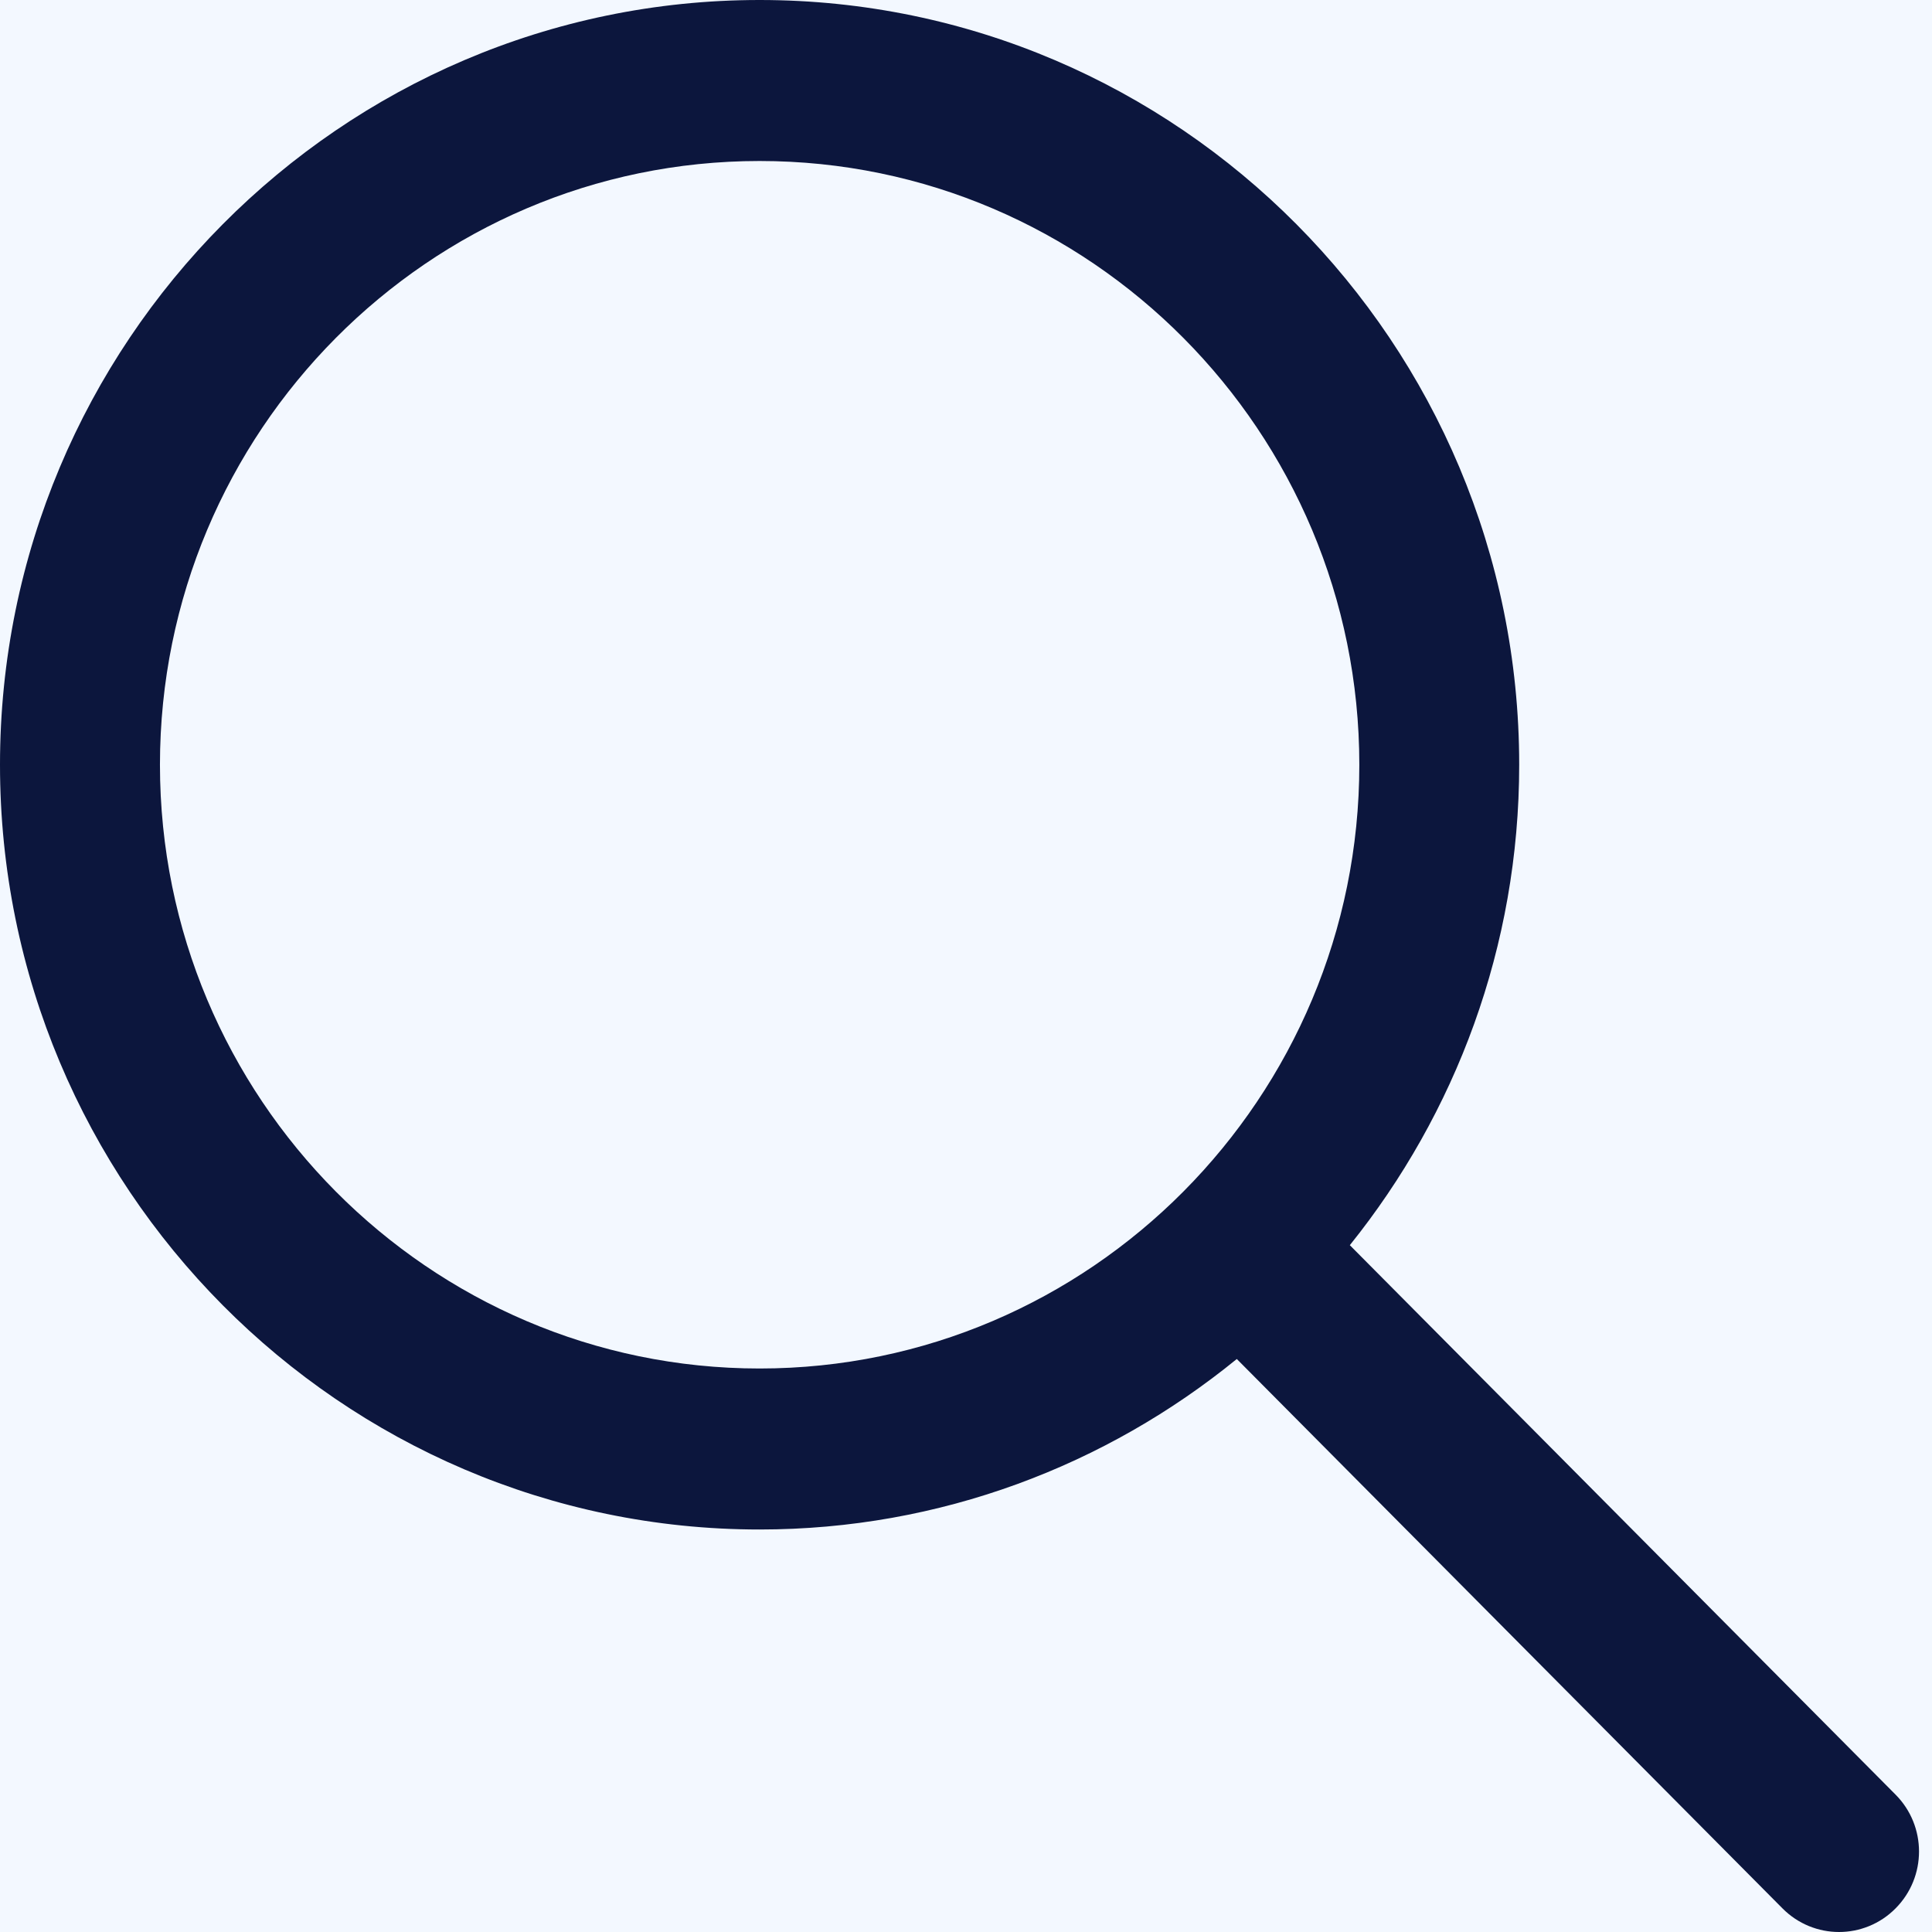 <svg width="24" height="24" viewBox="0 0 24 24" fill="none" xmlns="http://www.w3.org/2000/svg">
<rect width="24" height="24" fill="#F5F5F5"/>
<g id="Homepage_V.2" clip-path="url(#clip0_435_2)">
<rect width="1920" height="9587" transform="translate(-1315 -34)" fill="white"/>
<g id="Group 427319408">
<g id="Group 427319049">
<rect id="Rectangle 6590" x="-1315" y="-34" width="1351" height="89" fill="white"/>
<rect id="Rectangle 6617" x="-33" y="-34" width="90" height="89" fill="#F3F8FF"/>
<path id="Vector" d="M23.547 22.293L16.768 15.468C18.081 13.835 18.872 11.76 18.872 9.5C18.872 4.262 14.639 0 9.436 0C4.233 0 0 4.262 0 9.5C0 14.738 4.233 19 9.436 19C11.681 19 13.742 18.204 15.364 16.882L22.143 23.707C22.337 23.902 22.591 24 22.845 24C23.099 24 23.354 23.902 23.547 23.707C23.936 23.316 23.936 22.684 23.547 22.293ZM9.436 17C5.328 17 1.987 13.636 1.987 9.5C1.987 5.364 5.328 2 9.436 2C13.544 2 16.886 5.364 16.886 9.5C16.886 13.636 13.544 17 9.436 17Z" fill="#0C163D"/>
</g>
</g>
</g>
<defs>
<clipPath id="clip0_435_2">
<rect width="1920" height="9587" fill="white" transform="translate(-1315 -34)"/>
</clipPath>
</defs>
</svg>
